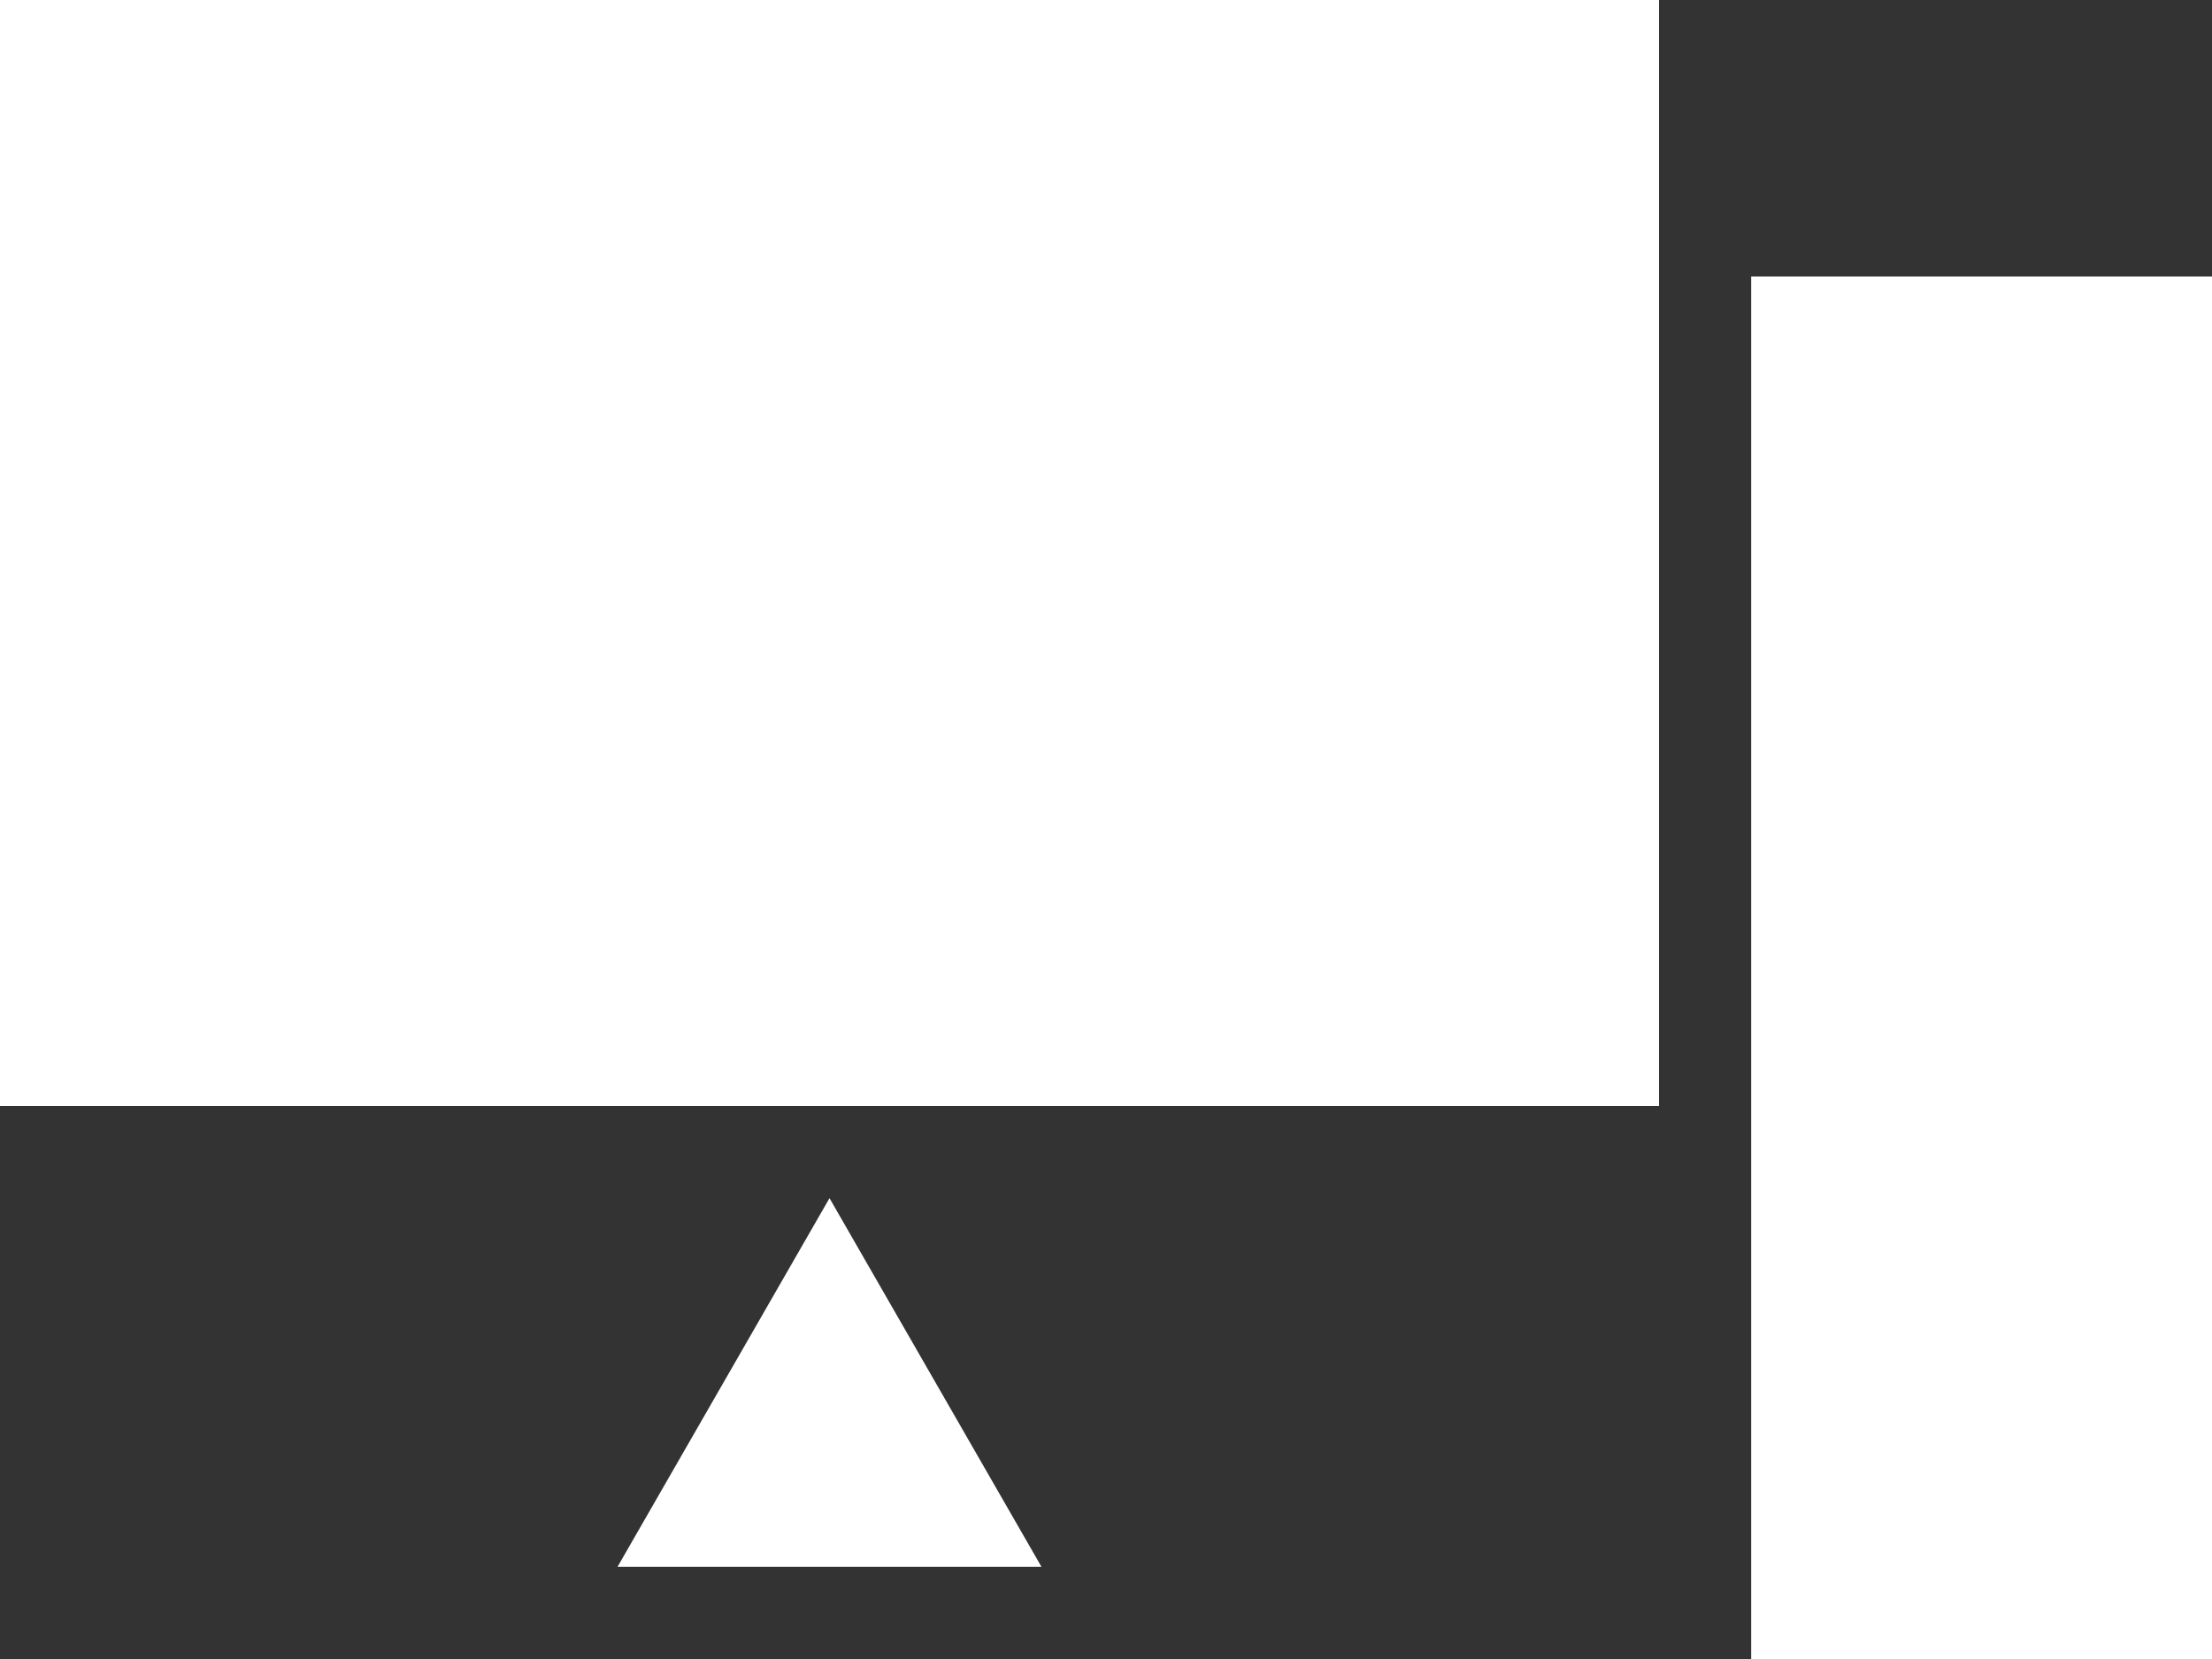 <?xml version="1.0" encoding="utf-8" ?>
<svg baseProfile="tiny" version="1.1"
     height="180" width="240"
     xmlns="http://www.w3.org/2000/svg"
     xmlns:ev="http://www.w3.org/2001/xml-events"
     xmlns:xlink="http://www.w3.org/1999/xlink">
    <rect width="100%" height="100%" fill="#333333" stroke="none"/>
    <rect x="0" y="0" width="180" height="120" fill="#ffffff" />
    <rect x="190" y="30" width="50" height="150" fill="#ffffff" />
    <polygon points="90,130 67,170 113,170" fill="#ffffff" />
</svg>